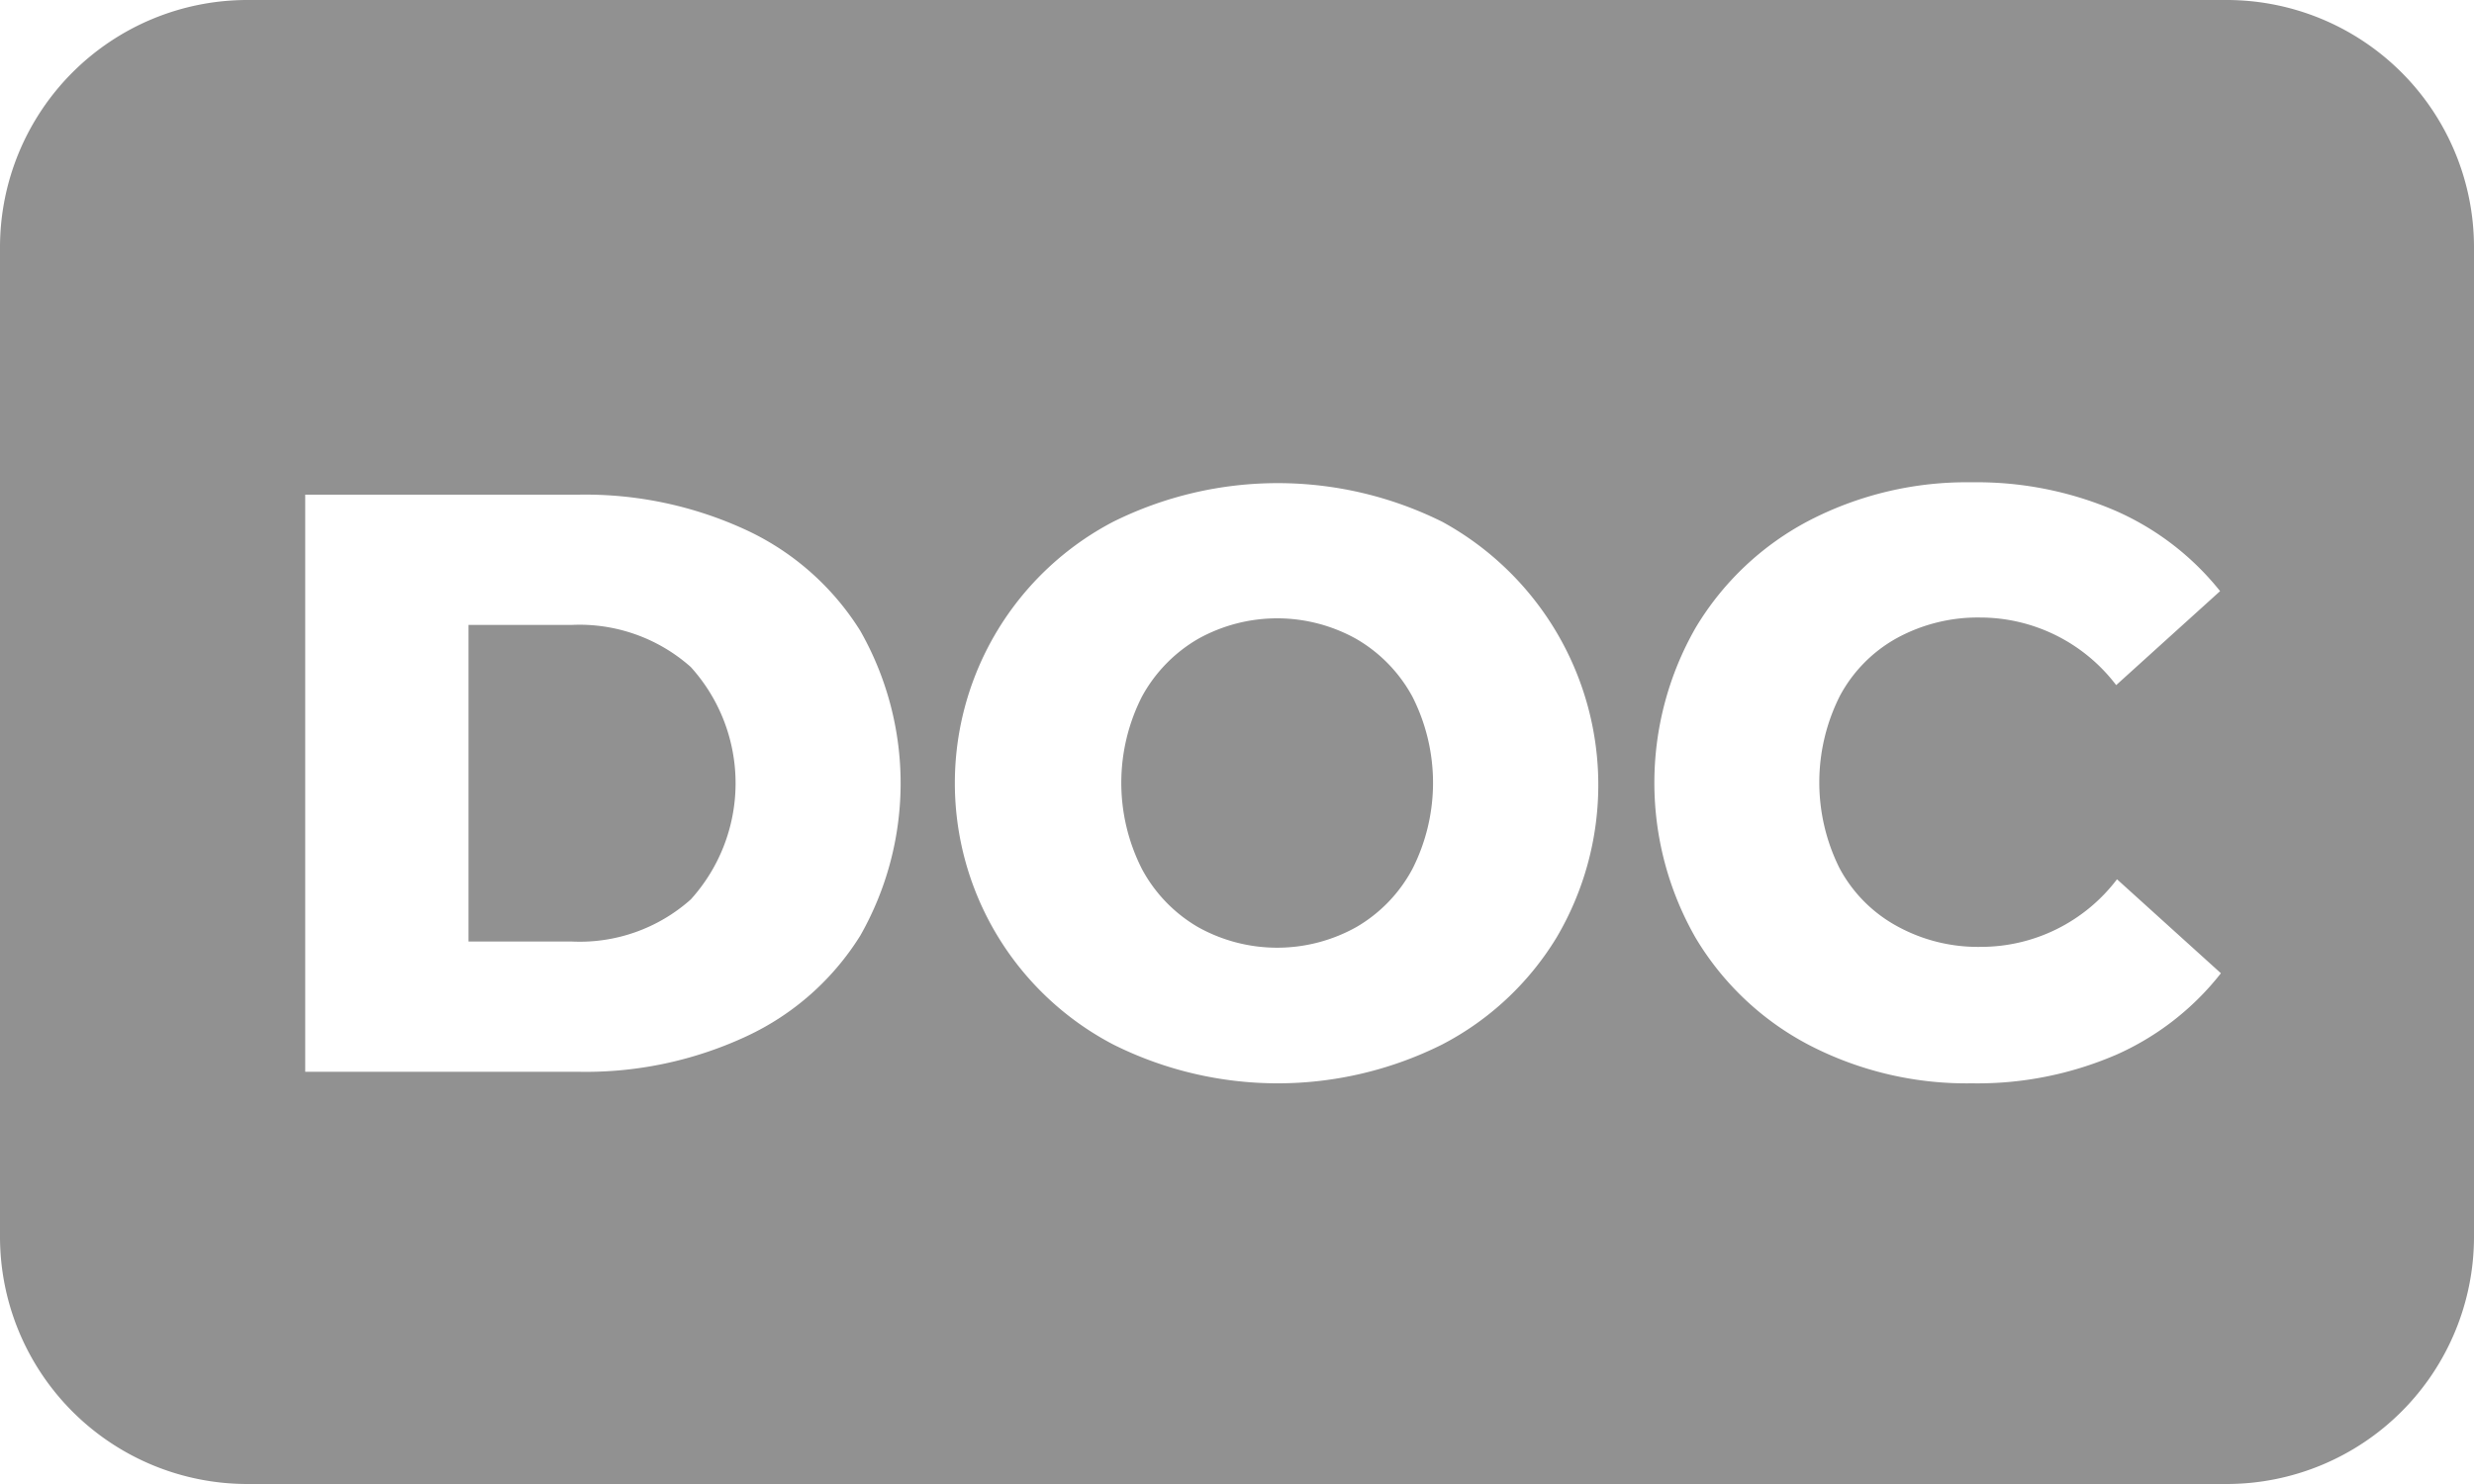 <svg xmlns="http://www.w3.org/2000/svg" width="30" height="18" viewBox="0 0 30 18">
  <defs>
    <style>
      .a {
        fill: #919191;
      }
    </style>
  </defs>
  <g transform="translate(-663.553 -361.17)">
    <path class="a"
      d="M680,368.92a1.968,1.968,0,0,0-1.92,0,1.807,1.807,0,0,0-.68.7,2.309,2.309,0,0,0,0,2.09,1.794,1.794,0,0,0,.68.705,1.968,1.968,0,0,0,1.92,0,1.788,1.788,0,0,0,.68-.705,2.309,2.309,0,0,0,0-2.09A1.8,1.8,0,0,0,680,368.92Z" />
    <path class="a"
      d="M670.484,368.75h-1.25v3.84h1.25a2.022,2.022,0,0,0,1.445-.51,2.1,2.1,0,0,0,0-2.82A2.031,2.031,0,0,0,670.484,368.75Z" />
    <path class="a"
      d="M690.553,361.17h-24a3,3,0,0,0-3,3v12a3,3,0,0,0,3,3h24a3,3,0,0,0,3-3v-12A3,3,0,0,0,690.553,361.17Zm-16.569,11.35a3.228,3.228,0,0,1-1.38,1.22,4.617,4.617,0,0,1-2.04.43h-3.31v-7h3.31a4.644,4.644,0,0,1,2.04.43,3.241,3.241,0,0,1,1.38,1.22,3.737,3.737,0,0,1,0,3.7Zm8.445.02a3.521,3.521,0,0,1-1.39,1.3,4.458,4.458,0,0,1-3.985,0,3.577,3.577,0,0,1-.005-6.34,4.48,4.48,0,0,1,3.995,0,3.638,3.638,0,0,1,1.385,5.04Zm6.77,1.43a4.236,4.236,0,0,1-1.735.34,4.147,4.147,0,0,1-1.975-.465,3.475,3.475,0,0,1-1.375-1.3,3.784,3.784,0,0,1,0-3.76,3.482,3.482,0,0,1,1.375-1.3,4.148,4.148,0,0,1,1.975-.465,4.246,4.246,0,0,1,1.73.34,3.333,3.333,0,0,1,1.28.98l-1.26,1.14a2.074,2.074,0,0,0-1.65-.82,2.049,2.049,0,0,0-1.01.25,1.734,1.734,0,0,0-.69.7,2.33,2.33,0,0,0-.005,2.09,1.728,1.728,0,0,0,.7.705,2.034,2.034,0,0,0,1.015.25,2.071,2.071,0,0,0,1.65-.82l1.26,1.14A3.323,3.323,0,0,1,689.2,373.97Z" />
  </g>
</svg>

